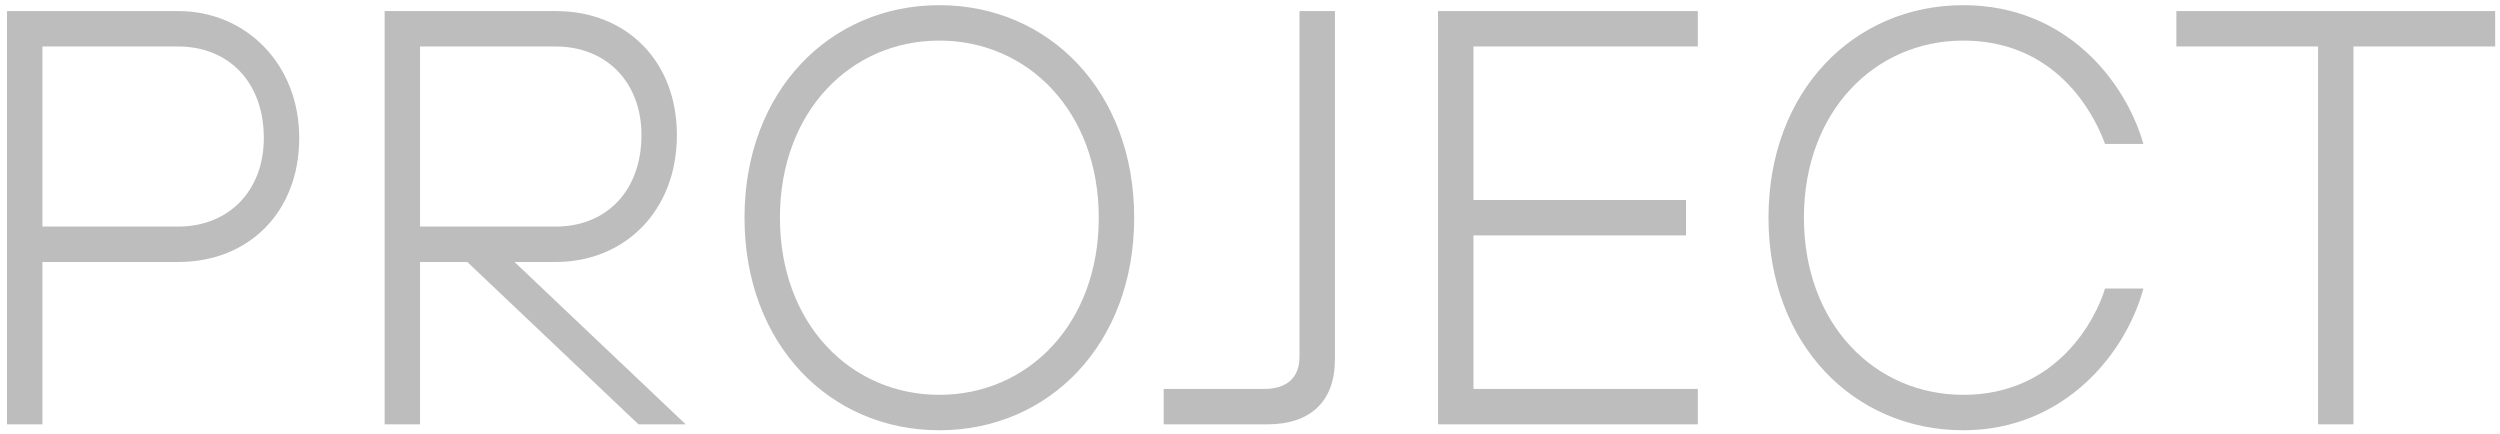 <svg width="271" height="47" viewBox="0 0 271 47" fill="none" xmlns="http://www.w3.org/2000/svg">
<path d="M0.758 46H4.598V28.4H19.318C26.998 28.4 32.438 22.96 32.438 14.96C32.438 6.96 26.678 1.2 19.318 1.2H0.758V46ZM4.598 24.56V5.04H19.318C24.758 5.04 28.598 8.88 28.598 14.96C28.598 20.72 24.758 24.56 19.318 24.56H4.598ZM41.695 46H45.535V28.4H50.655L69.215 46H74.335L55.775 28.4H60.255C67.615 28.4 73.375 22.96 73.375 14.64C73.375 6.64 67.935 1.2 60.255 1.2H41.695V46ZM45.535 24.56V5.04H60.255C65.695 5.04 69.535 8.88 69.535 14.64C69.535 20.72 65.695 24.56 60.255 24.56H45.535ZM101.825 46.64C113.665 46.64 122.945 37.36 122.945 23.6C122.945 9.84 113.665 0.56 101.825 0.56C89.985 0.56 80.705 9.84 80.705 23.6C80.705 37.36 89.985 46.64 101.825 46.64ZM101.825 42.8C92.225 42.8 84.545 35.12 84.545 23.6C84.545 12.08 92.225 4.4 101.825 4.4C111.425 4.4 119.105 12.08 119.105 23.6C119.105 35.12 111.425 42.8 101.825 42.8ZM126.145 46H137.345C142.145 46 144.705 43.44 144.705 38.96V1.2H140.865V38.64C140.865 40.88 139.585 42.16 137.025 42.16H126.145V46ZM155.883 46H184.043V42.16H159.723V25.52H182.763V21.68H159.723V5.04H184.043V1.2H155.883V46ZM212.825 46.64C223.705 46.64 230.425 38.384 232.345 31.28H228.185C227.225 34.48 223.065 42.8 212.825 42.8C203.225 42.8 195.545 35.12 195.545 23.6C195.545 12.08 203.225 4.4 212.825 4.4C222.745 4.4 226.905 12.08 228.185 15.6H232.345C230.425 8.88 224.025 0.56 212.825 0.56C200.985 0.56 191.705 9.84 191.705 23.6C191.705 37.36 200.985 46.64 212.825 46.64ZM251.278 46H255.118V5.04H270.478V1.2H235.918V5.04H251.278V46Z" fill="#BDBDBD"/>
</svg>
